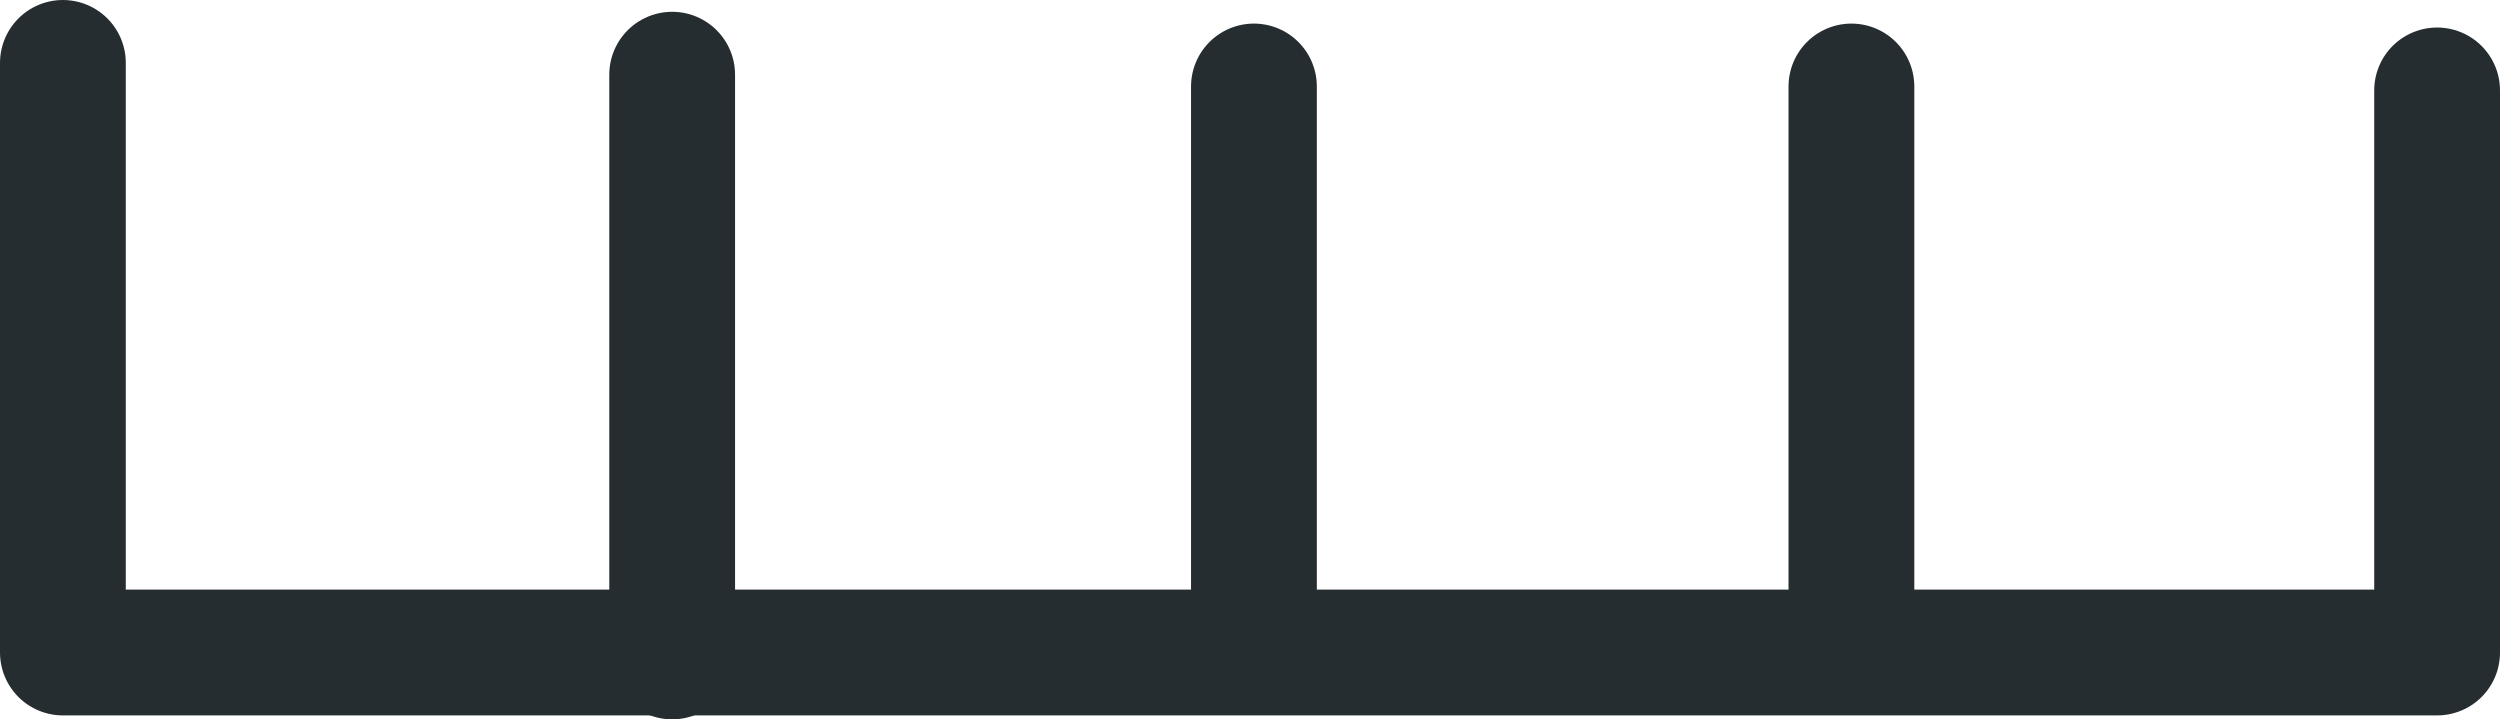 <?xml version="1.0" encoding="UTF-8"?>

<svg xmlns="http://www.w3.org/2000/svg" version="1.2" baseProfile="tiny" xml:space="preserve" style="shape-rendering:geometricPrecision; fill-rule:evenodd;" width="6.36mm" height="1.83mm" viewBox="-3.18 -0.97 6.36 1.83">
  <title>FSHFAC03</title>
  <desc>fish stakes</desc>
  <rect style="stroke:black;stroke-width:0.32;display:none;" fill="none" x="-3.02" y="-0.81" height="1.51" width="6.04"/>
  <rect style="stroke:blue;stroke-width:0.32;display:none;" fill="none" x="-3.02" y="-0.81" height="1.51" width="6.04"/>
  <path d=" M -3.02,-0.81 L -3.02,0.69 L 3.02,0.69 L 3.02,-0.74" style="stroke-linecap:round;stroke-linejoin:round;fill:none;stroke:#252D31;" stroke-width="0.32" />
  <path d=" M -1.47,-0.78 L -1.47,0.7" style="stroke-linecap:round;stroke-linejoin:round;fill:none;stroke:#252D31;" stroke-width="0.32" />
  <path d=" M 0.01,-0.75 L 0.01,0.67" style="stroke-linecap:round;stroke-linejoin:round;fill:none;stroke:#252D31;" stroke-width="0.32" />
  <path d=" M 1.53,-0.75 L 1.53,0.67" style="stroke-linecap:round;stroke-linejoin:round;fill:none;stroke:#252D31;" stroke-width="0.32" />
  <circle style="stroke:red;stroke-width:0.64;display:none;" fill="none" cx="0" cy="0" r="1"/>
</svg>
